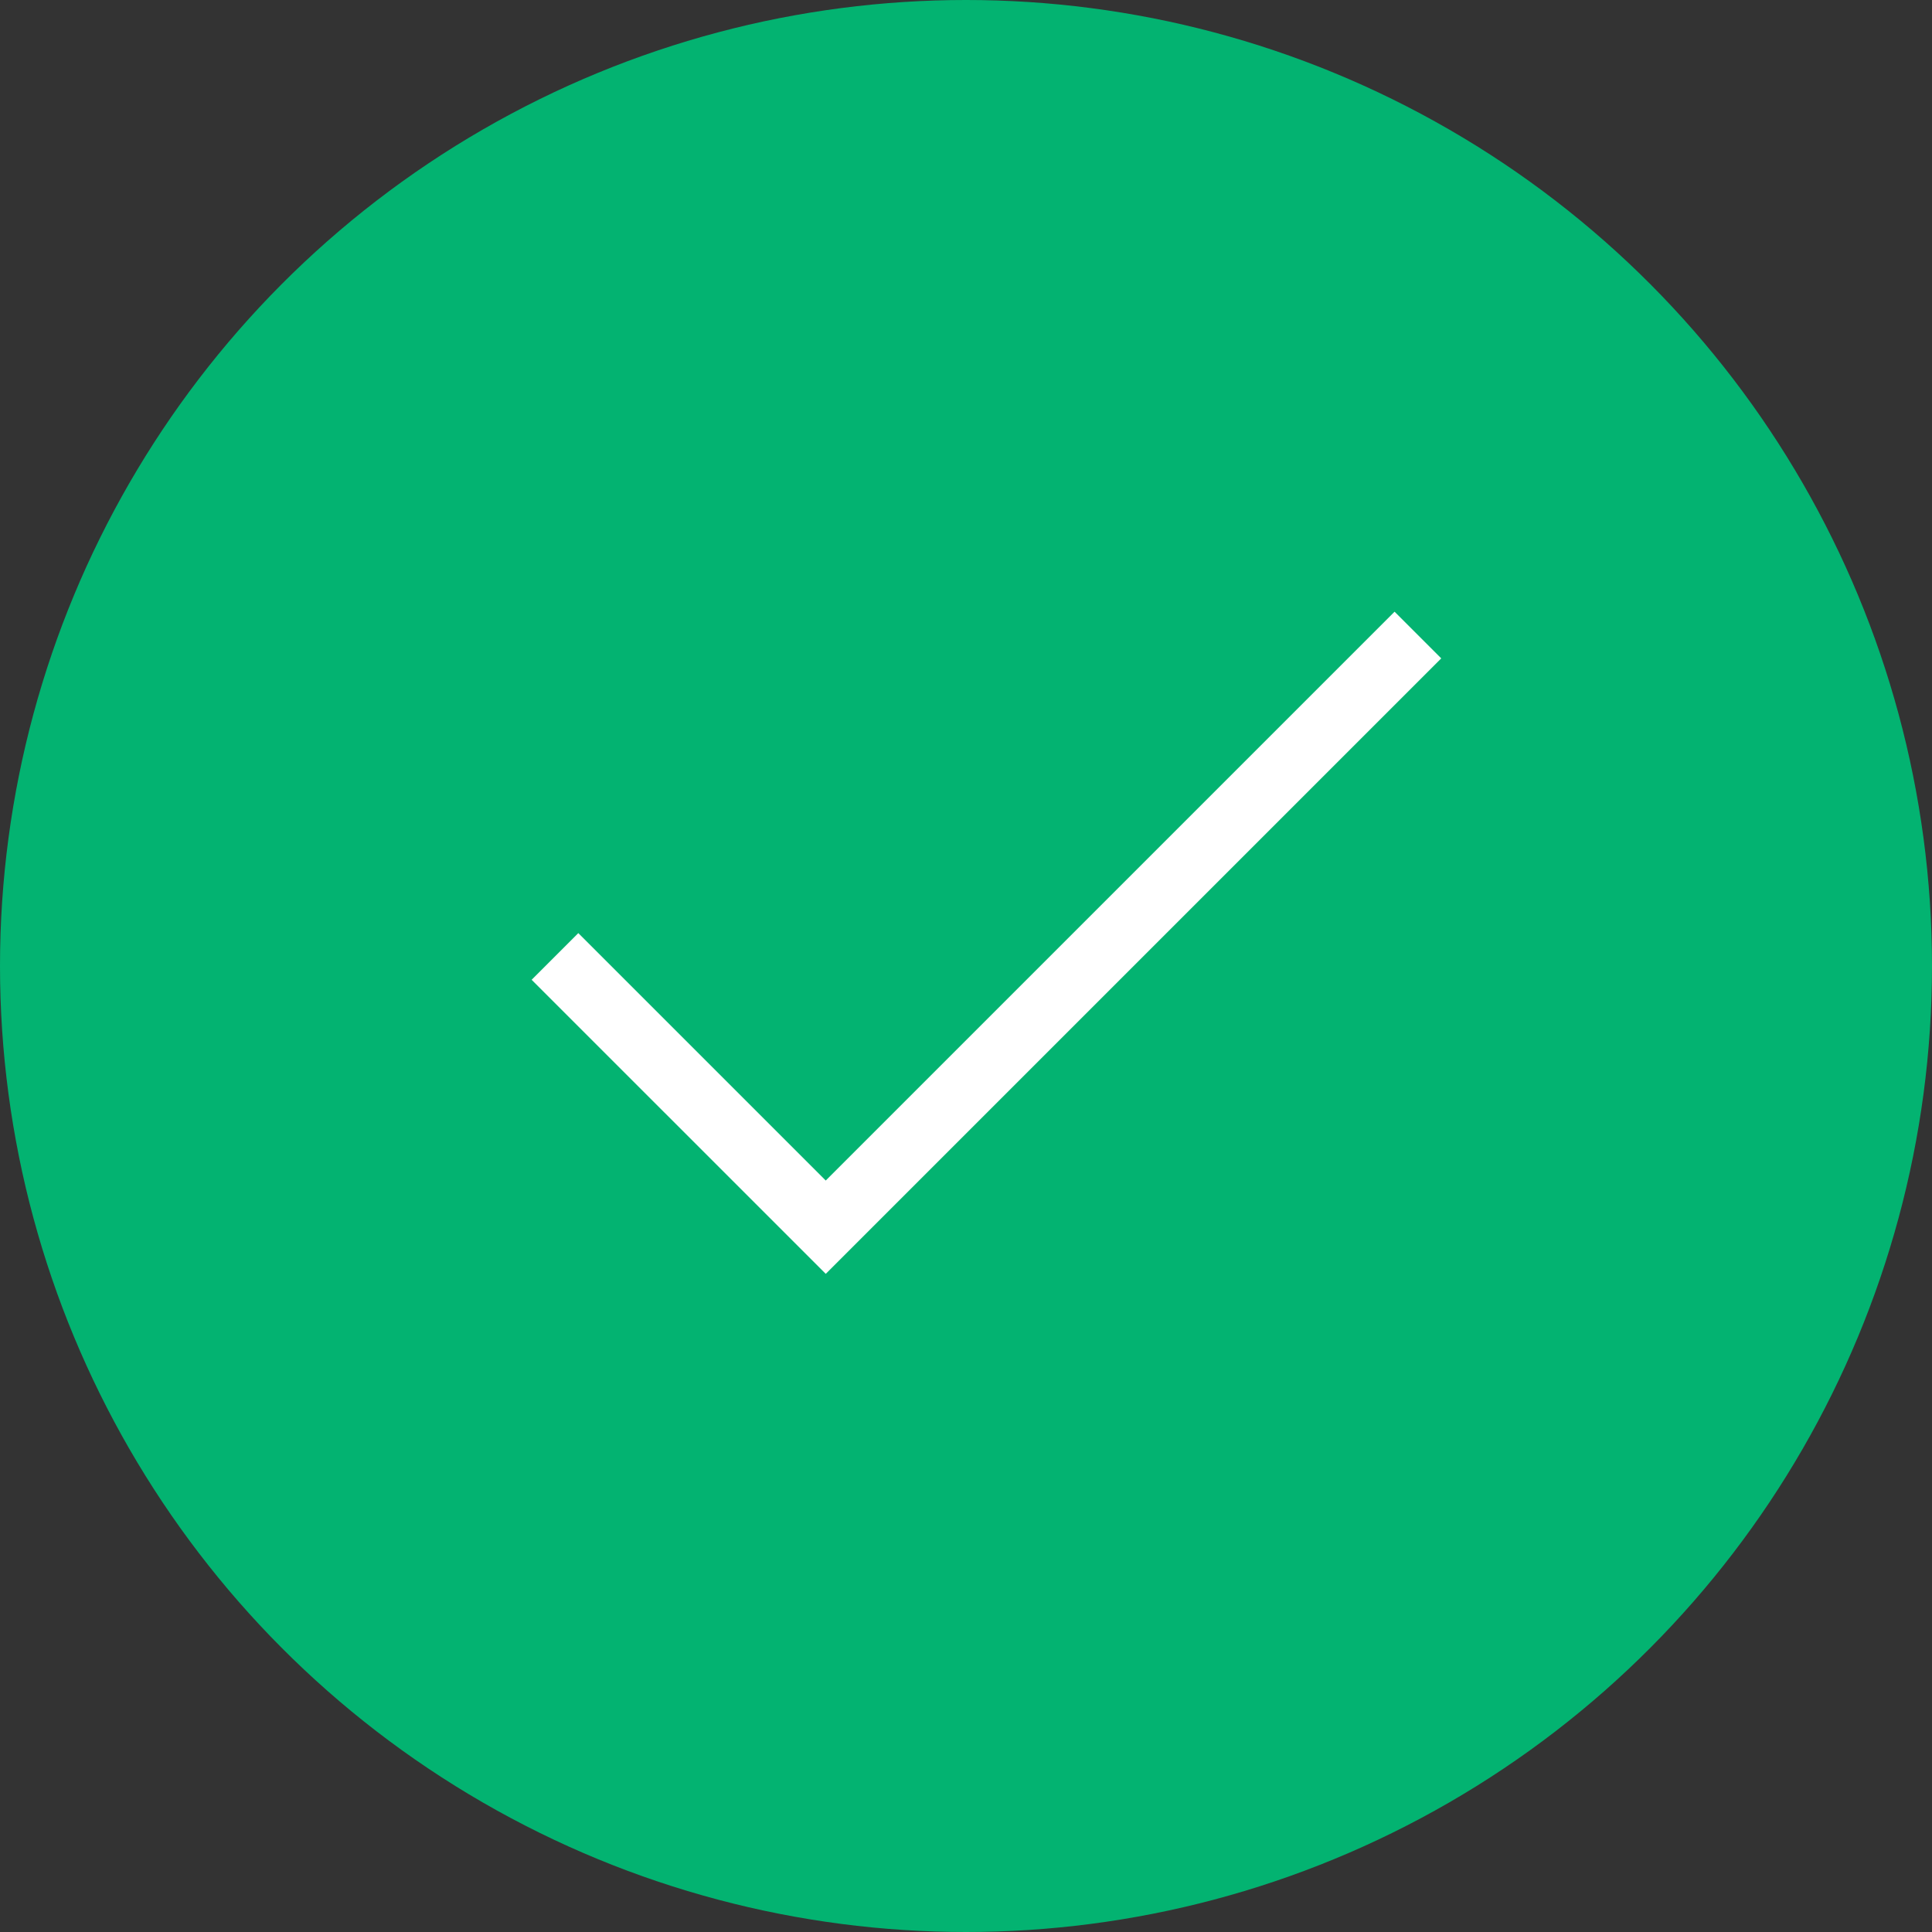 <svg width="94" height="94" viewBox="0 0 94 94" fill="none" xmlns="http://www.w3.org/2000/svg">
<rect x="0" y="0" width="94" height="94" fill="#333333" stroke="none"/>
<circle cx="47" cy="47" r="47" fill="#03B371"/>
<path d="M27.002 46.535L40.176 59.708L68.987 30.897" stroke="white" stroke-width="3.211"/>
</svg>
